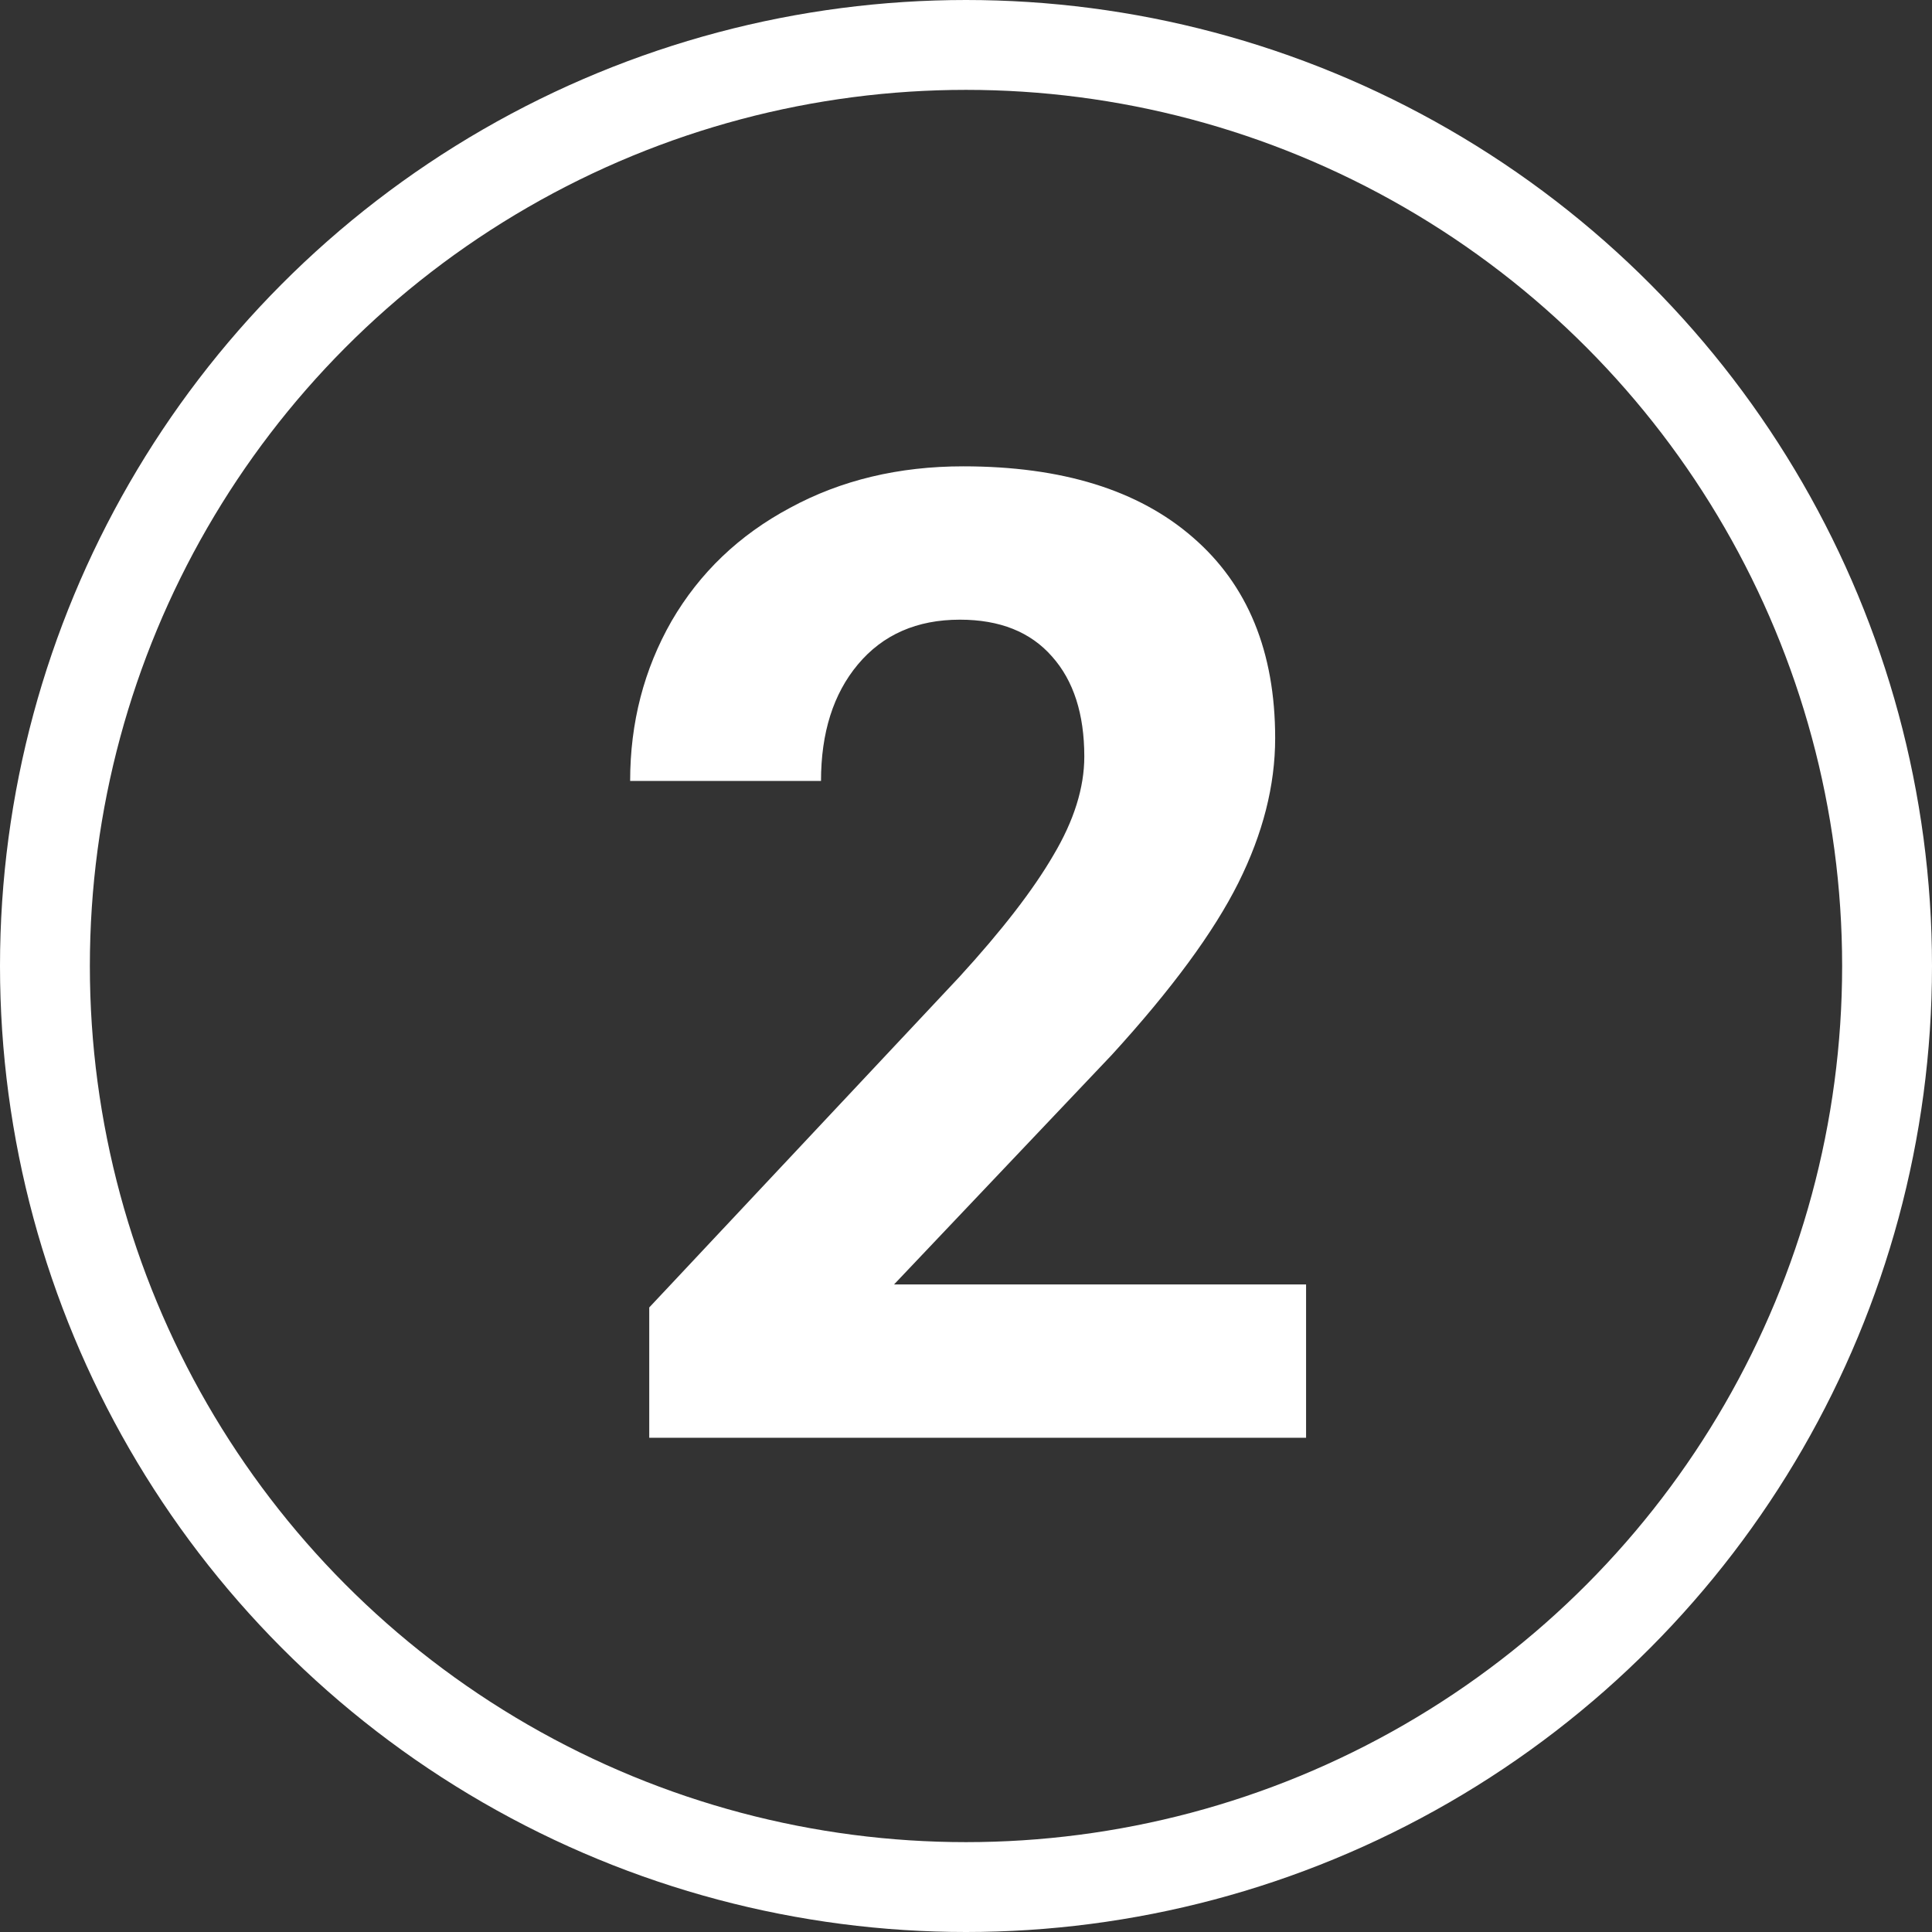 <svg width="37" height="37" viewBox="0 0 43 43" fill="none" xmlns="http://www.w3.org/2000/svg">
<rect x="0" y="0" width="43" height="43" fill="#333333" stroke="none"/>
<circle cx="21.5" cy="21.5" r="20.5" stroke="white" stroke-width="2"/>
<path d="M29.069 32H14.45V29.1L21.35 21.746C22.297 20.711 22.995 19.808 23.444 19.036C23.903 18.265 24.133 17.532 24.133 16.839C24.133 15.892 23.894 15.149 23.415 14.612C22.936 14.065 22.253 13.792 21.364 13.792C20.407 13.792 19.65 14.124 19.094 14.788C18.547 15.442 18.273 16.307 18.273 17.381H14.025C14.025 16.082 14.333 14.896 14.948 13.821C15.573 12.747 16.452 11.907 17.585 11.302C18.718 10.687 20.002 10.379 21.438 10.379C23.635 10.379 25.339 10.906 26.55 11.961C27.77 13.016 28.381 14.505 28.381 16.429C28.381 17.483 28.107 18.558 27.561 19.651C27.014 20.745 26.076 22.02 24.748 23.475L19.899 28.587H29.069V32Z" fill="white"/>
</svg>
